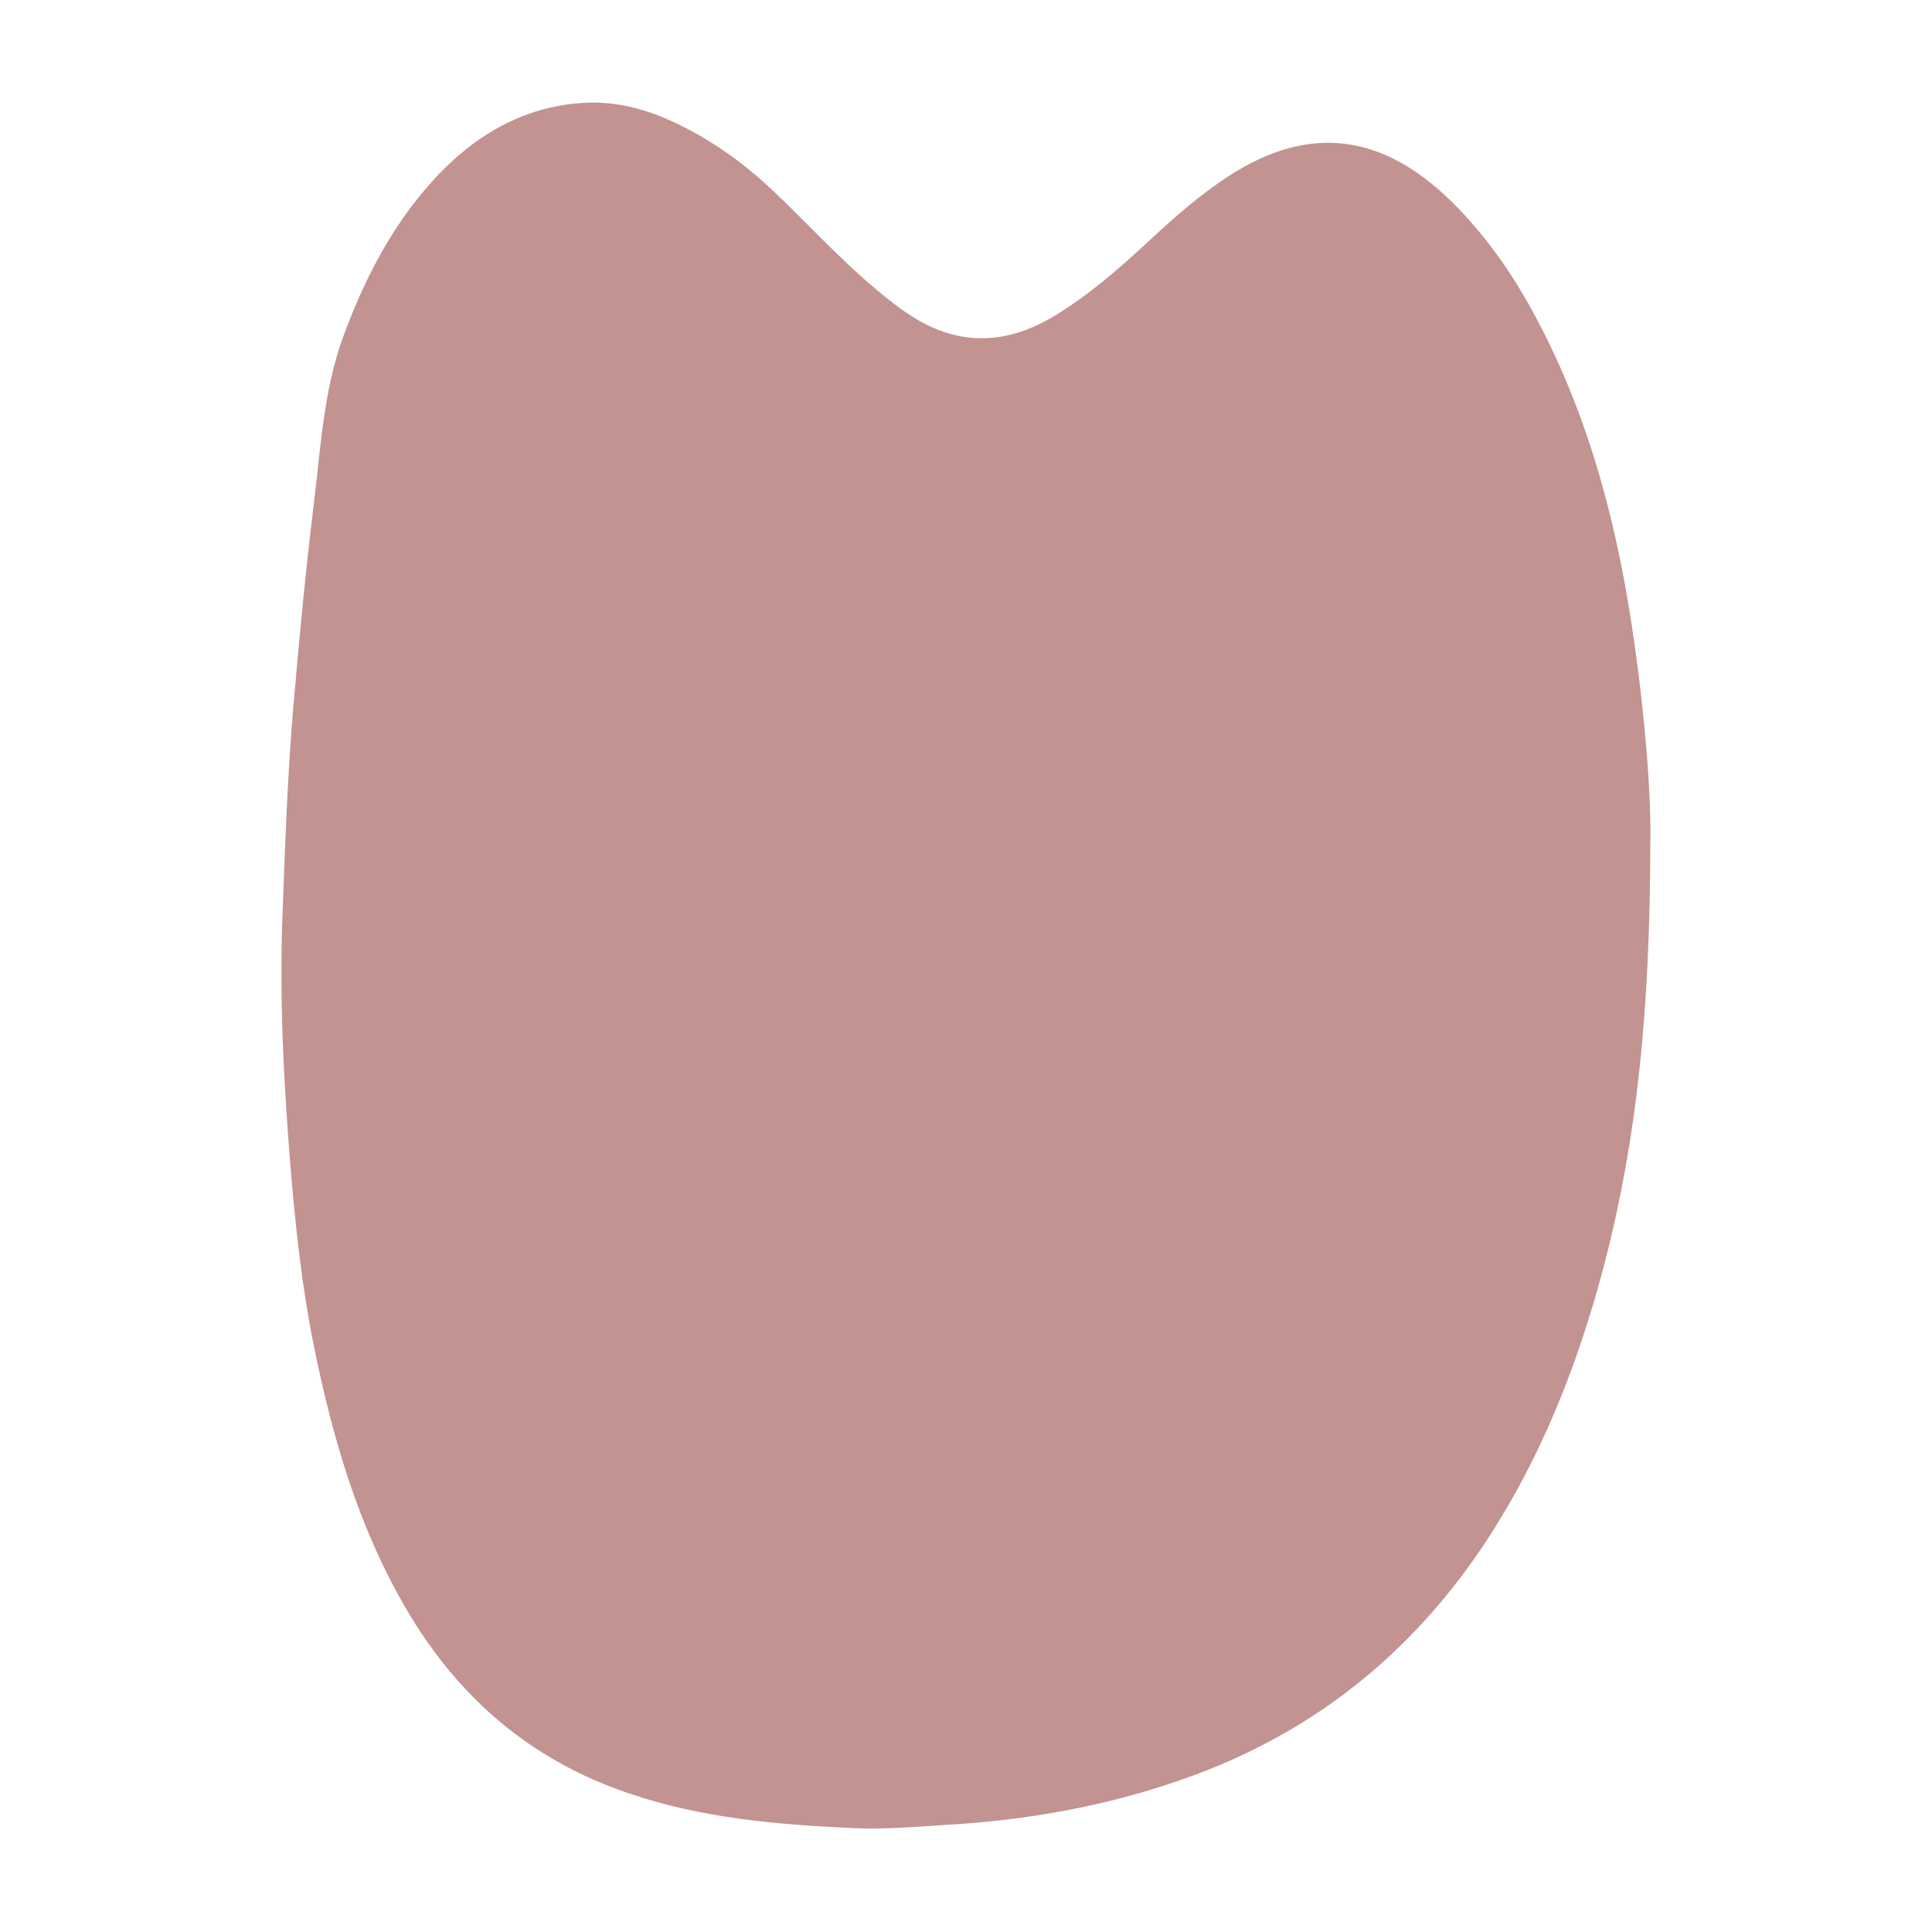 <?xml version="1.0" encoding="utf-8"?>
<!-- Generator: Adobe Illustrator 28.3.0, SVG Export Plug-In . SVG Version: 6.00 Build 0)  -->
<svg version="1.1" id="Capa_1" xmlns="http://www.w3.org/2000/svg" xmlns:xlink="http://www.w3.org/1999/xlink" x="0px" y="0px"
	 viewBox="0 0 500 500" style="enable-background:new 0 0 500 500;" xml:space="preserve">
<style type="text/css">
	.st0{fill:#A6BDCD;}
	.st1{fill:#C2E4EE;}
	.st2{fill:#BACEC9;}
	.st3{fill:#C2E2DA;}
	.st4{fill:#849791;}
	.st5{fill:#F6CDDD;}
	.st6{fill:#E5AC9E;}
	.st7{fill:#DEB8BD;}
	.st8{fill:#C29391;}
	.st9{fill:#43657D;}
</style>
<path class="st8" d="M427.1,218.7c-0.1,42.6-3.4,75.6-11.8,108.1c-6.2,23.8-14.9,46.7-27.9,67.7c-19.4,31.4-46.3,53.8-81.4,66
	c-19.9,7-40.4,10.6-61.5,11.8c-8,0.5-16,1.2-24,0.8c-19.6-0.9-39.1-2.6-57.8-9c-25.5-8.6-44.4-25-57.8-48.1
	c-12.2-21-18.8-43.8-23.6-67.3c-3.2-15.8-4.9-31.7-6.2-47.7c-1.7-21.3-2.8-42.6-2-64c0.7-18.4,1.3-36.8,2.9-55.1
	c1.5-17.2,3.1-34.3,5.2-51.4c1.8-14.5,2.5-29.3,7.6-43.3c5.4-14.7,12.4-28.4,22.9-40.1c10.6-11.8,23.5-19.6,39.6-20.5
	c7.7-0.4,15.1,1.4,22.2,4.6c9.9,4.5,18.7,10.7,26.6,18.2c8.8,8.3,17,17.4,26.3,25.2c3.3,2.8,6.7,5.5,10.3,7.7
	c12.4,7.6,24.6,6.6,36.6-0.8c8.2-5,15.5-11.3,22.6-17.8c6.3-5.9,12.7-11.7,19.8-16.6c21.5-15,41.1-13.4,59.9,5
	c7.7,7.6,14.1,16.3,19.5,25.7c14.7,25.9,22.6,54.1,27.1,83.4C425.6,183.3,427.4,205.5,427.1,218.7"/>
</svg>
